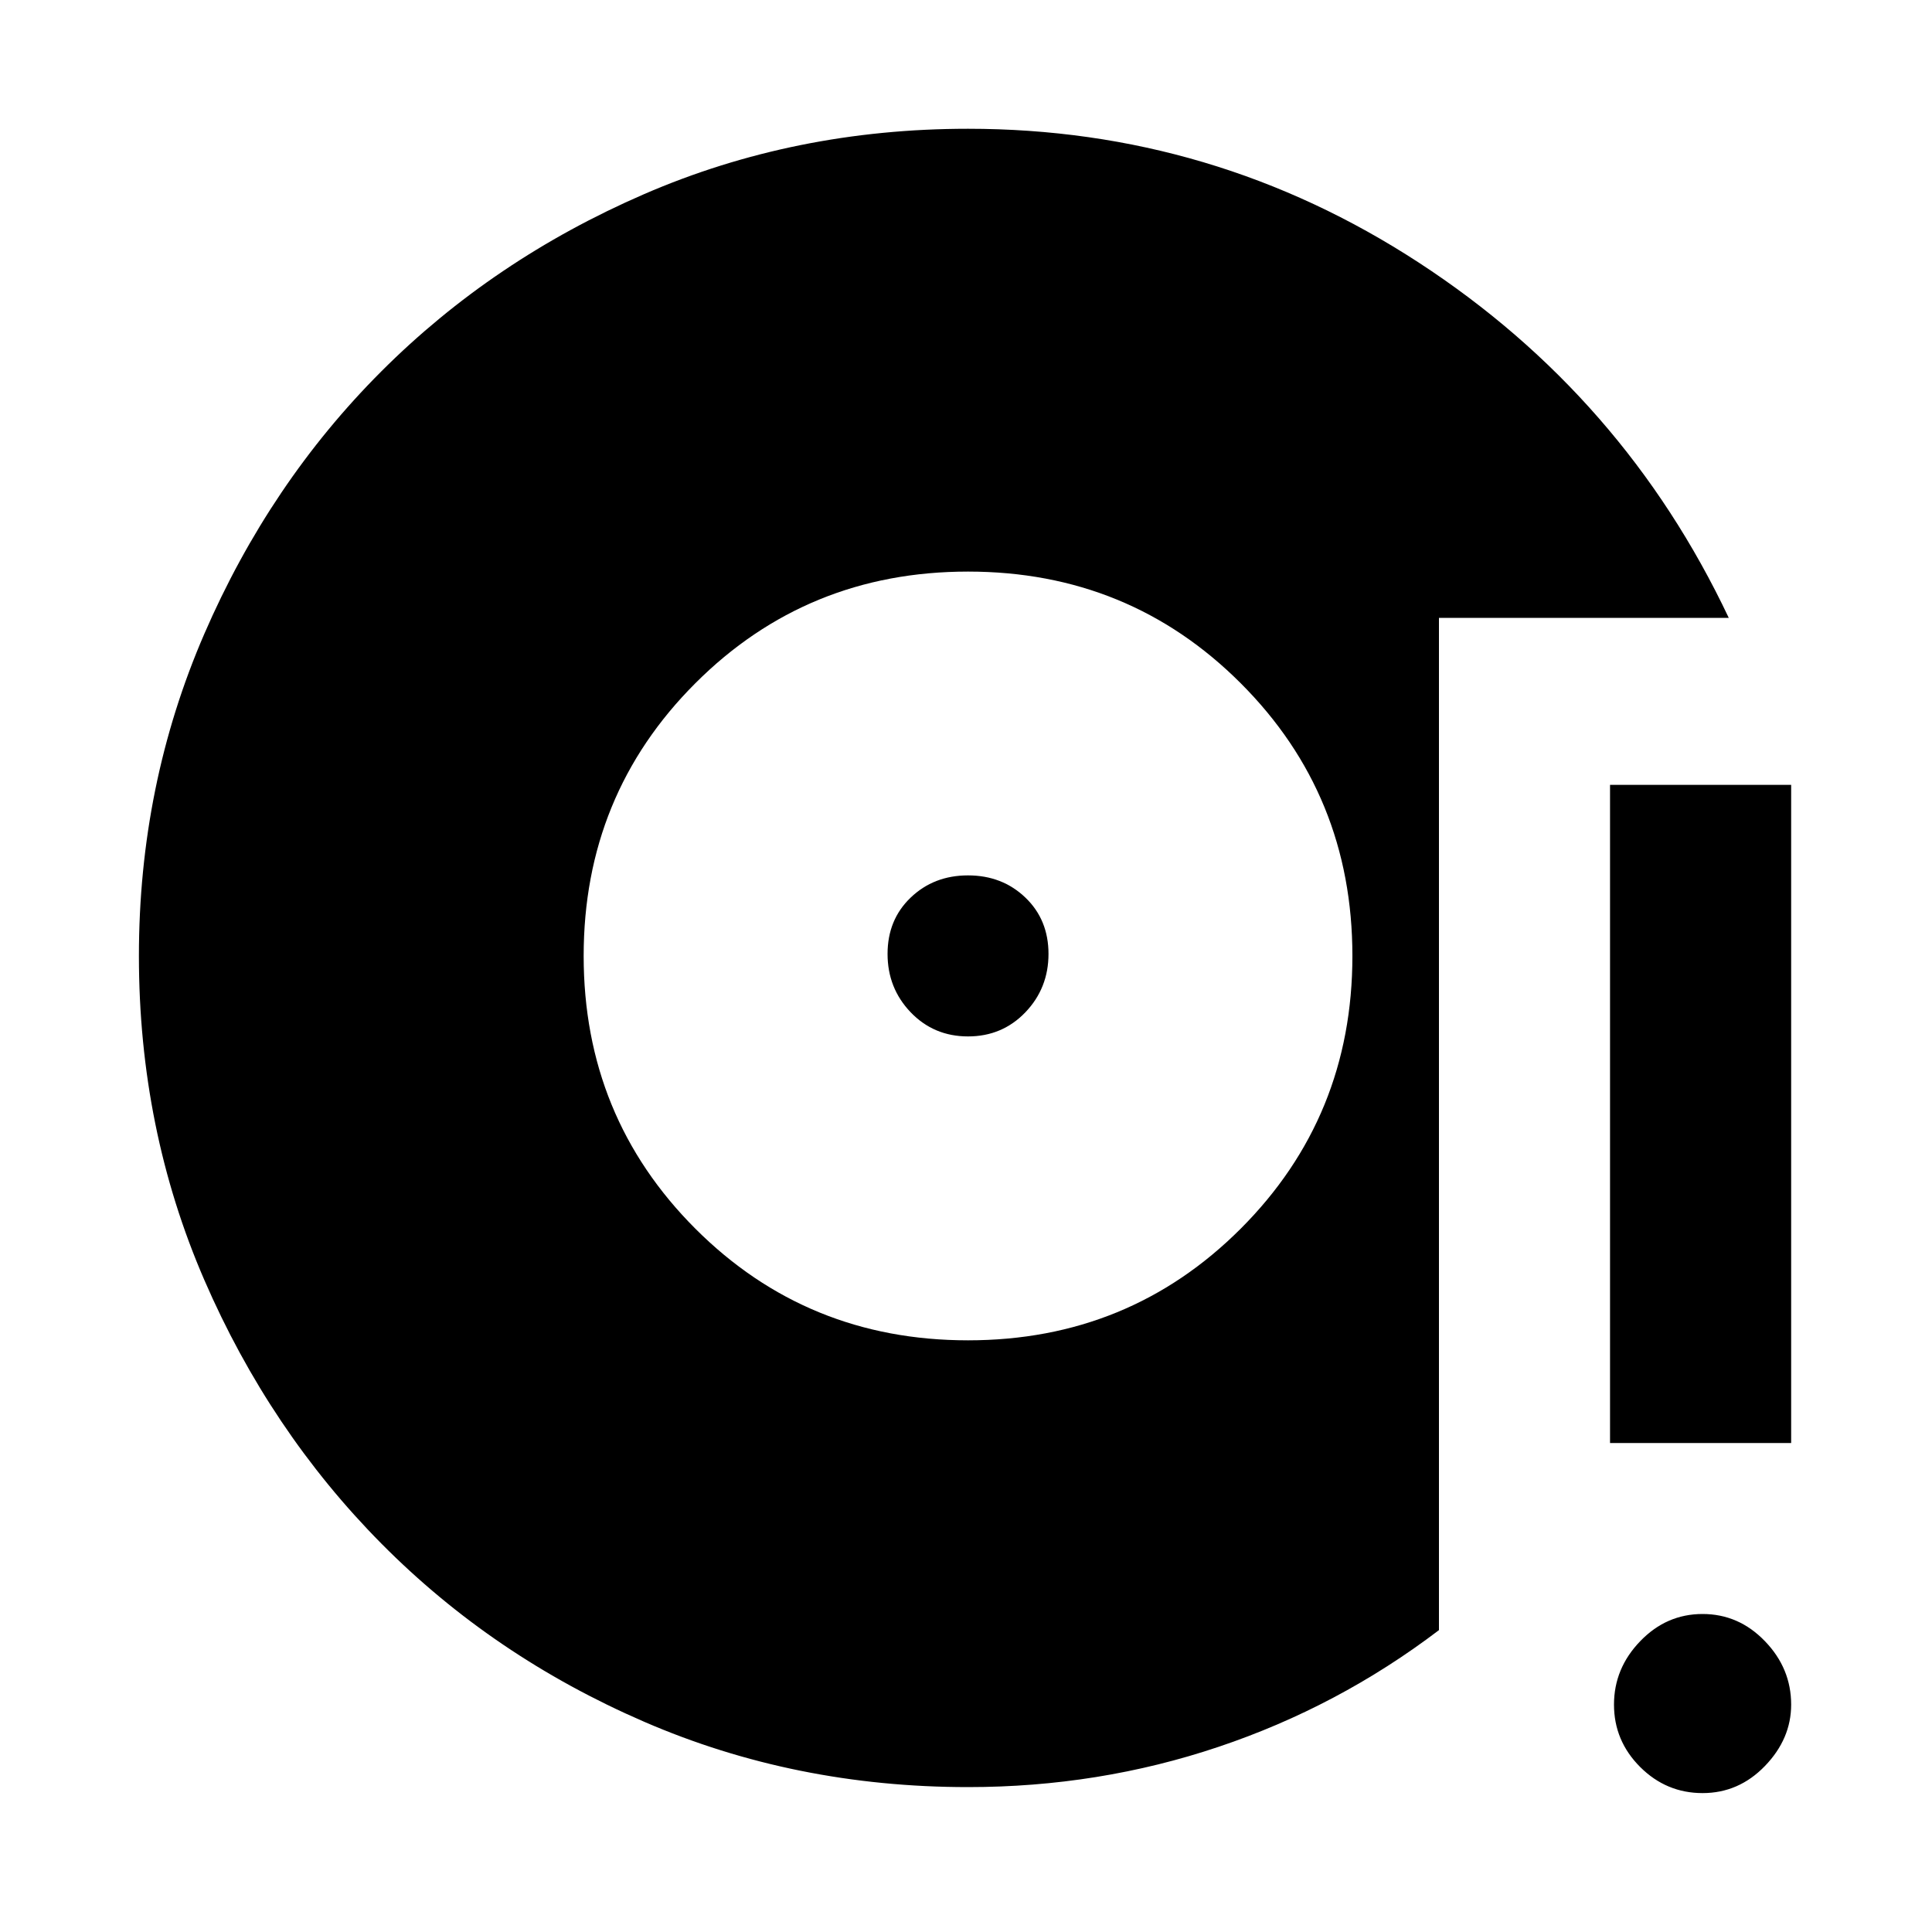 <svg xmlns="http://www.w3.org/2000/svg" height="20" width="20"><path d="M10.021 13.875Q11.688 13.875 12.844 12.719Q14 11.562 14 9.896Q14 8.229 12.844 7.073Q11.688 5.917 10.021 5.917Q8.354 5.917 7.198 7.073Q6.042 8.229 6.042 9.896Q6.042 11.562 7.198 12.719Q8.354 13.875 10.021 13.875ZM10.021 10.729Q9.667 10.729 9.427 10.479Q9.188 10.229 9.188 9.875Q9.188 9.521 9.427 9.292Q9.667 9.062 10.021 9.062Q10.375 9.062 10.615 9.292Q10.854 9.521 10.854 9.875Q10.854 10.229 10.615 10.479Q10.375 10.729 10.021 10.729ZM10.021 18.5Q8.229 18.5 6.667 17.823Q5.104 17.146 3.948 15.979Q2.792 14.812 2.115 13.25Q1.438 11.688 1.438 9.896Q1.438 8.125 2.115 6.562Q2.792 5 3.948 3.844Q5.104 2.688 6.667 2.01Q8.229 1.333 10.021 1.333Q12.562 1.333 14.688 2.719Q16.812 4.104 17.896 6.396H14.896V16.875Q13.854 17.667 12.615 18.083Q11.375 18.5 10.021 18.5ZM16.667 14.938V8.125H18.542V14.938ZM17.625 18.562Q17.25 18.562 16.979 18.292Q16.708 18.021 16.708 17.646Q16.708 17.271 16.979 16.99Q17.25 16.708 17.625 16.708Q18 16.708 18.271 16.99Q18.542 17.271 18.542 17.646Q18.542 18 18.271 18.281Q18 18.562 17.625 18.562Z"/></svg>
